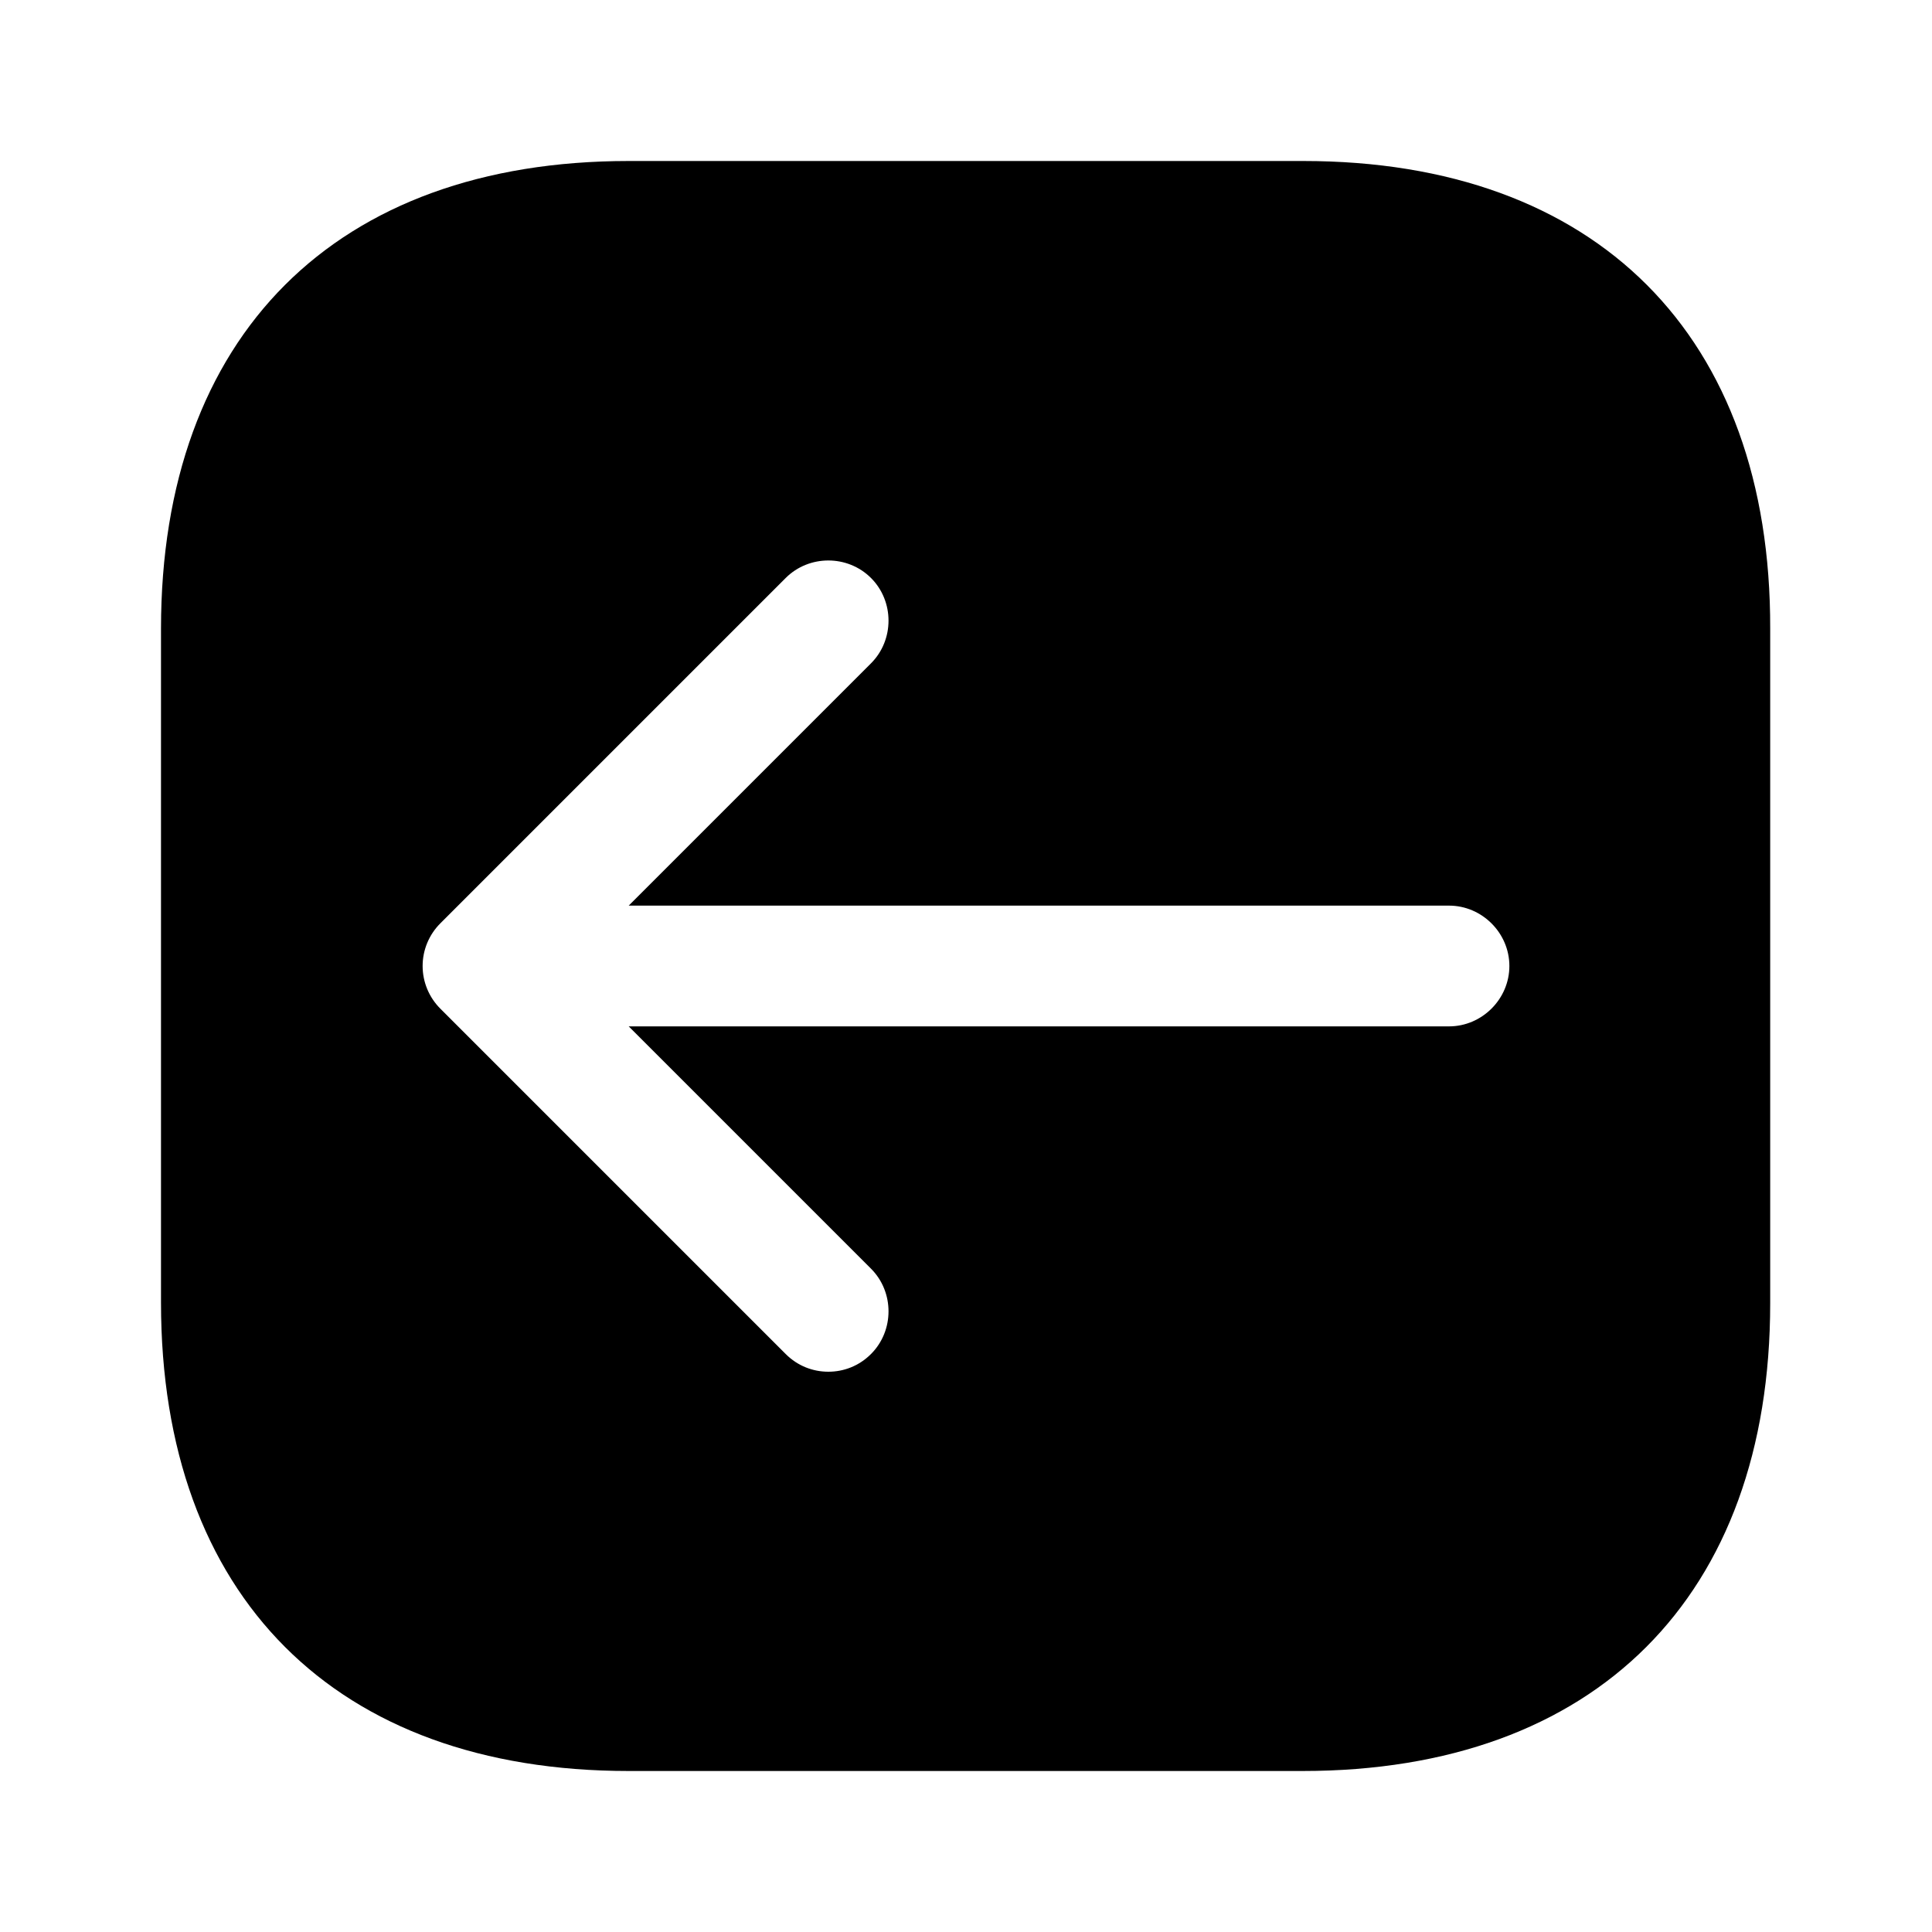 <svg width="24" height="24" viewBox="0 0 24 24" fill="none" xmlns="http://www.w3.org/2000/svg">
<path d="M16.19 2H7.81C4.17 2 2 4.17 2 7.81V16.18C2 19.83 4.17 22 7.81 22H16.18C19.82 22 21.99 19.83 21.99 16.19V7.81C22 4.17 19.83 2 16.19 2ZM18 12.75H7.81L10.82 15.76C11.11 16.05 11.11 16.53 10.82 16.82C10.67 16.97 10.48 17.04 10.29 17.04C10.1 17.04 9.91 16.97 9.76 16.82L5.47 12.53C5.33 12.39 5.25 12.2 5.25 12C5.25 11.8 5.33 11.61 5.47 11.47L9.76 7.18C10.05 6.89 10.53 6.89 10.82 7.18C11.11 7.47 11.11 7.95 10.82 8.24L7.81 11.25H18C18.41 11.25 18.75 11.59 18.75 12C18.75 12.41 18.41 12.75 18 12.75Z" fill="currentcolor"/>
</svg>
